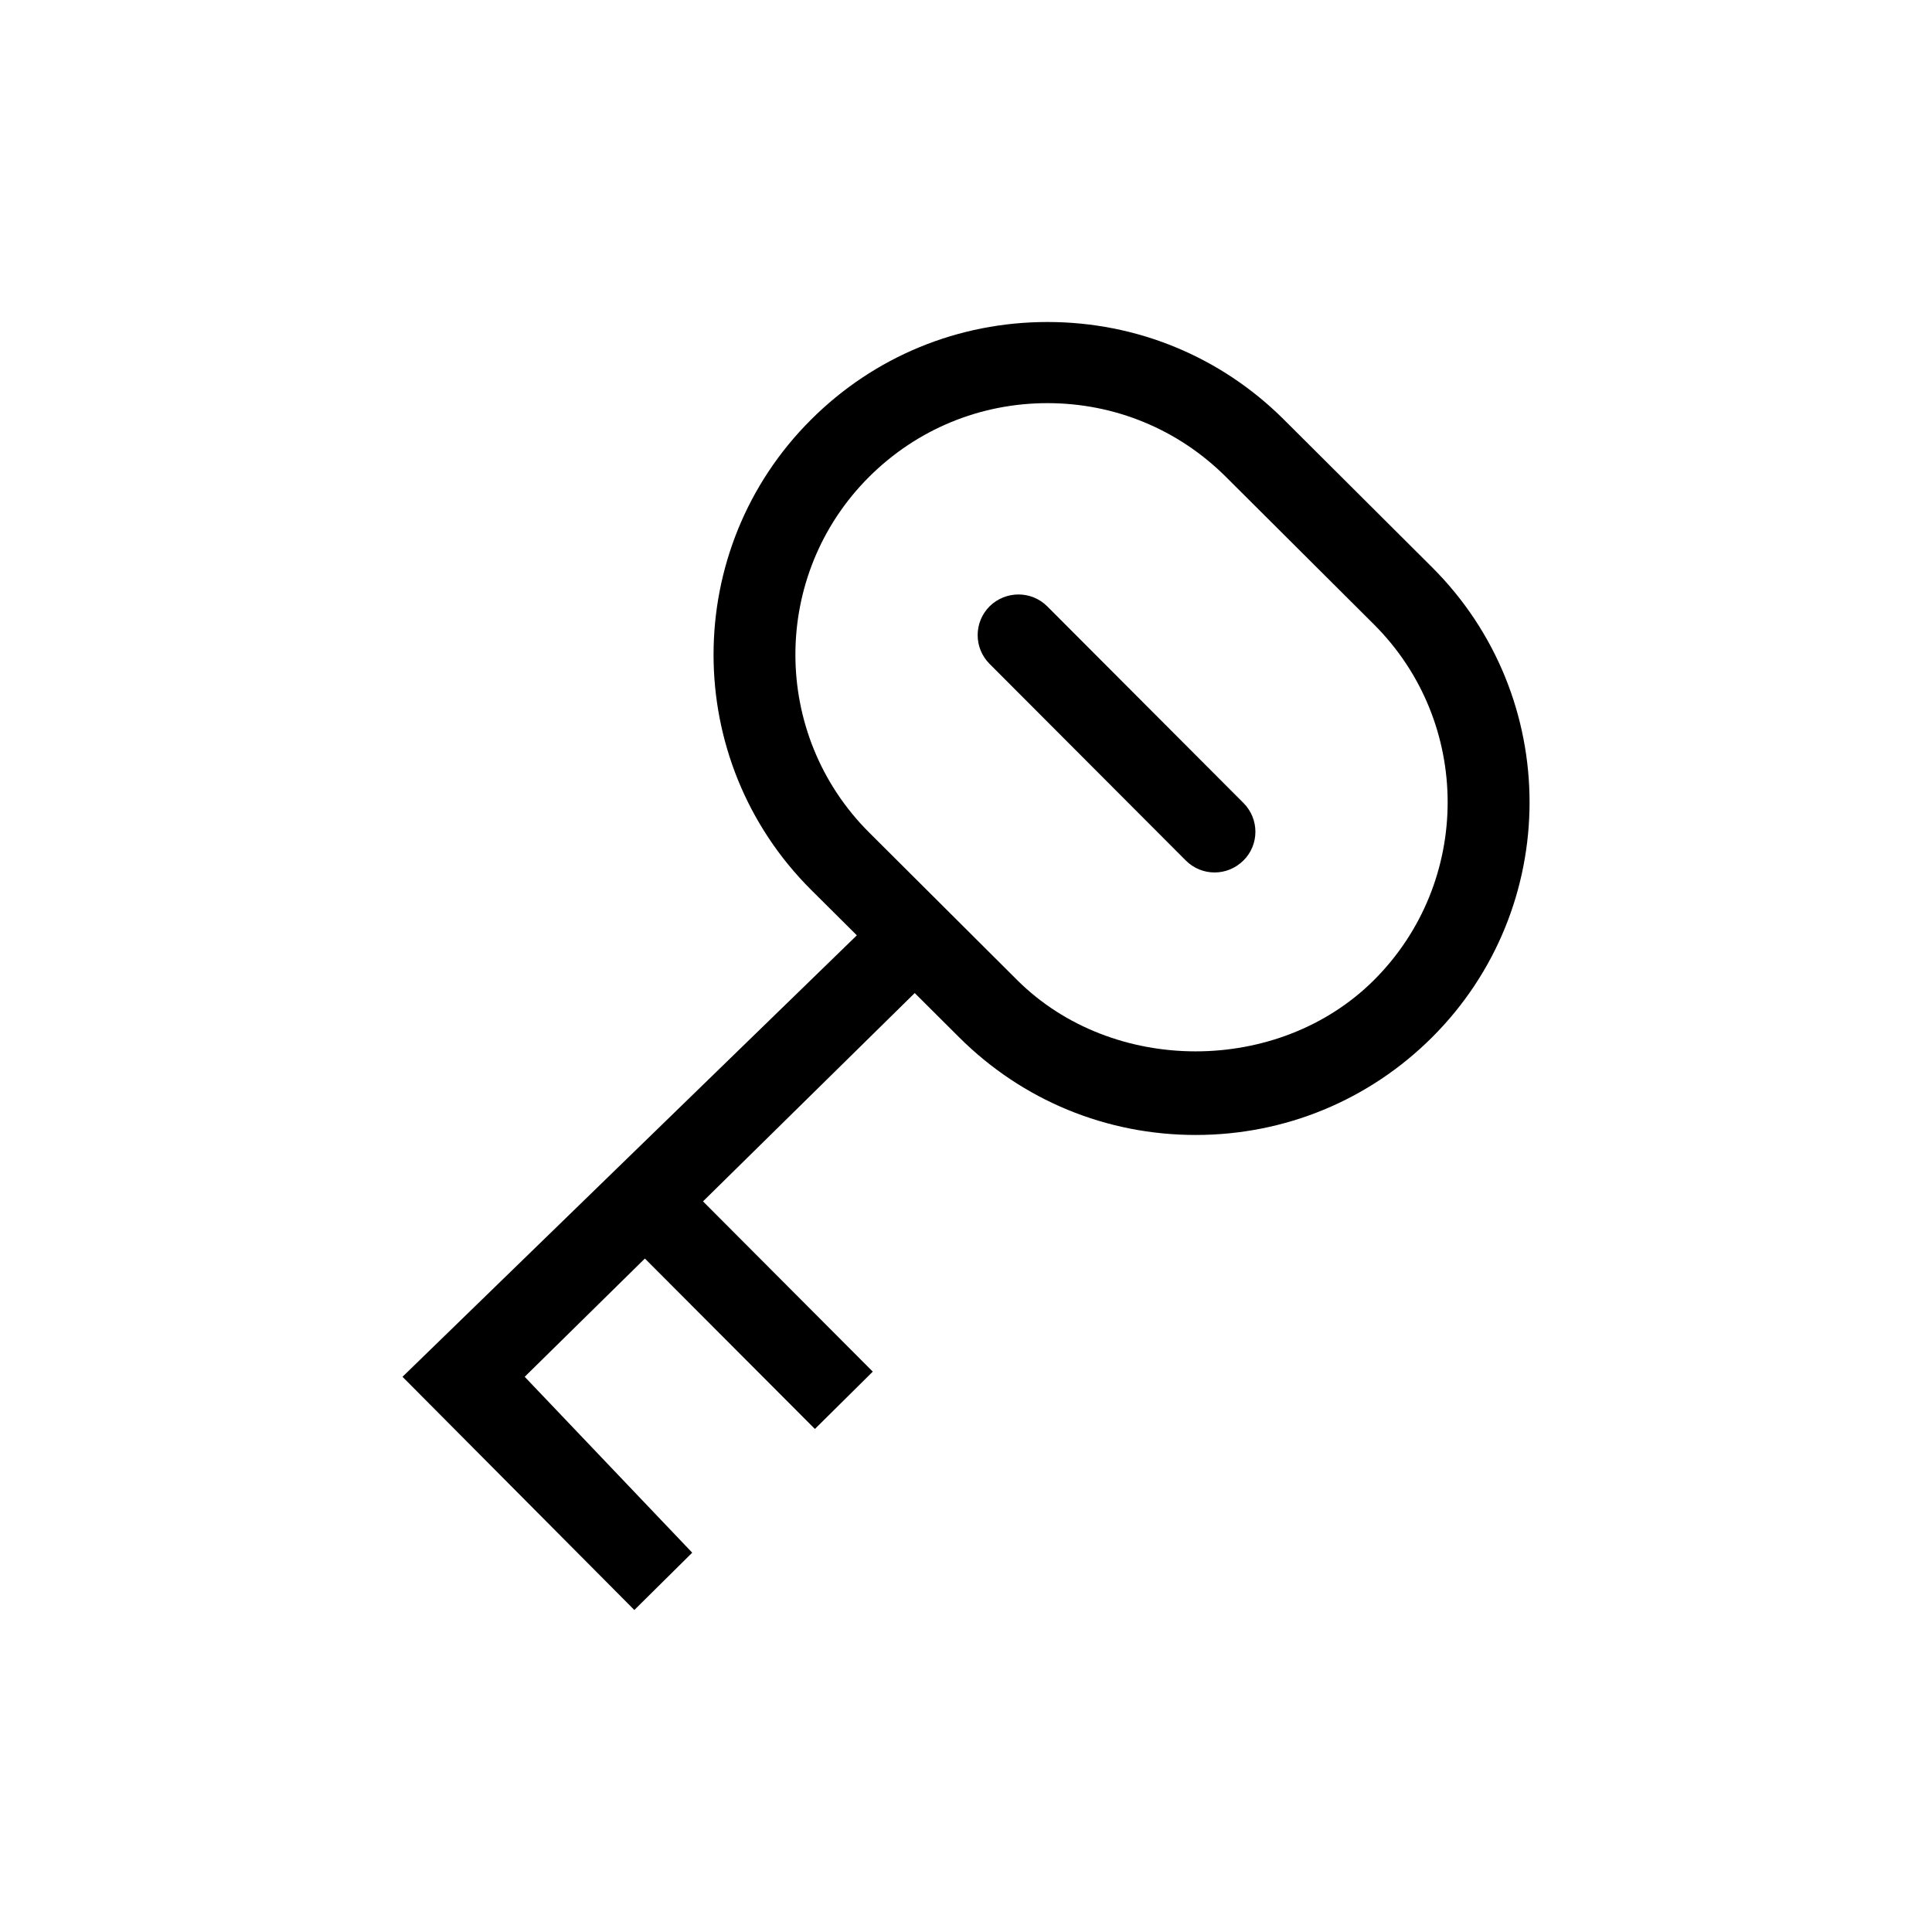 <svg xmlns="http://www.w3.org/2000/svg" width="24" height="24" viewBox="0 0 24 24">
  <path d="M13.011,7.534 C12.813,7.335 12.493,7.336 12.294,7.531 C12.096,7.728 12.095,8.048 12.292,8.246 L14.729,10.688 C14.828,10.788 14.958,10.838 15.088,10.838 C15.218,10.838 15.346,10.788 15.446,10.69 C15.644,10.494 15.645,10.175 15.448,9.976 L13.011,7.534 Z M12.637,12.176 L10.798,10.343 C9.575,9.124 9.575,7.14 10.798,5.922 C11.39,5.333 12.176,5.008 13.012,5.008 C13.848,5.008 14.635,5.333 15.227,5.922 L17.066,7.755 C18.289,8.973 18.289,10.958 17.066,12.177 C15.881,13.356 13.821,13.354 12.637,12.176 Z M15.949,5.212 C15.164,4.43 14.121,4 13.012,4 C11.903,4 10.86,4.43 10.076,5.212 C8.46,6.822 8.46,9.443 10.076,11.054 L10.644,11.619 L5,17.103 L7.88,20 L8.599,19.288 L6.518,17.103 L8.011,15.634 L10.123,17.751 L10.842,17.039 L8.733,14.924 L11.363,12.336 L11.916,12.887 C12.7,13.668 13.743,14.099 14.853,14.099 C15.962,14.099 17.004,13.668 17.788,12.888 C19.405,11.276 19.405,8.656 17.788,7.045 L15.949,5.212 Z"/>
</svg>
